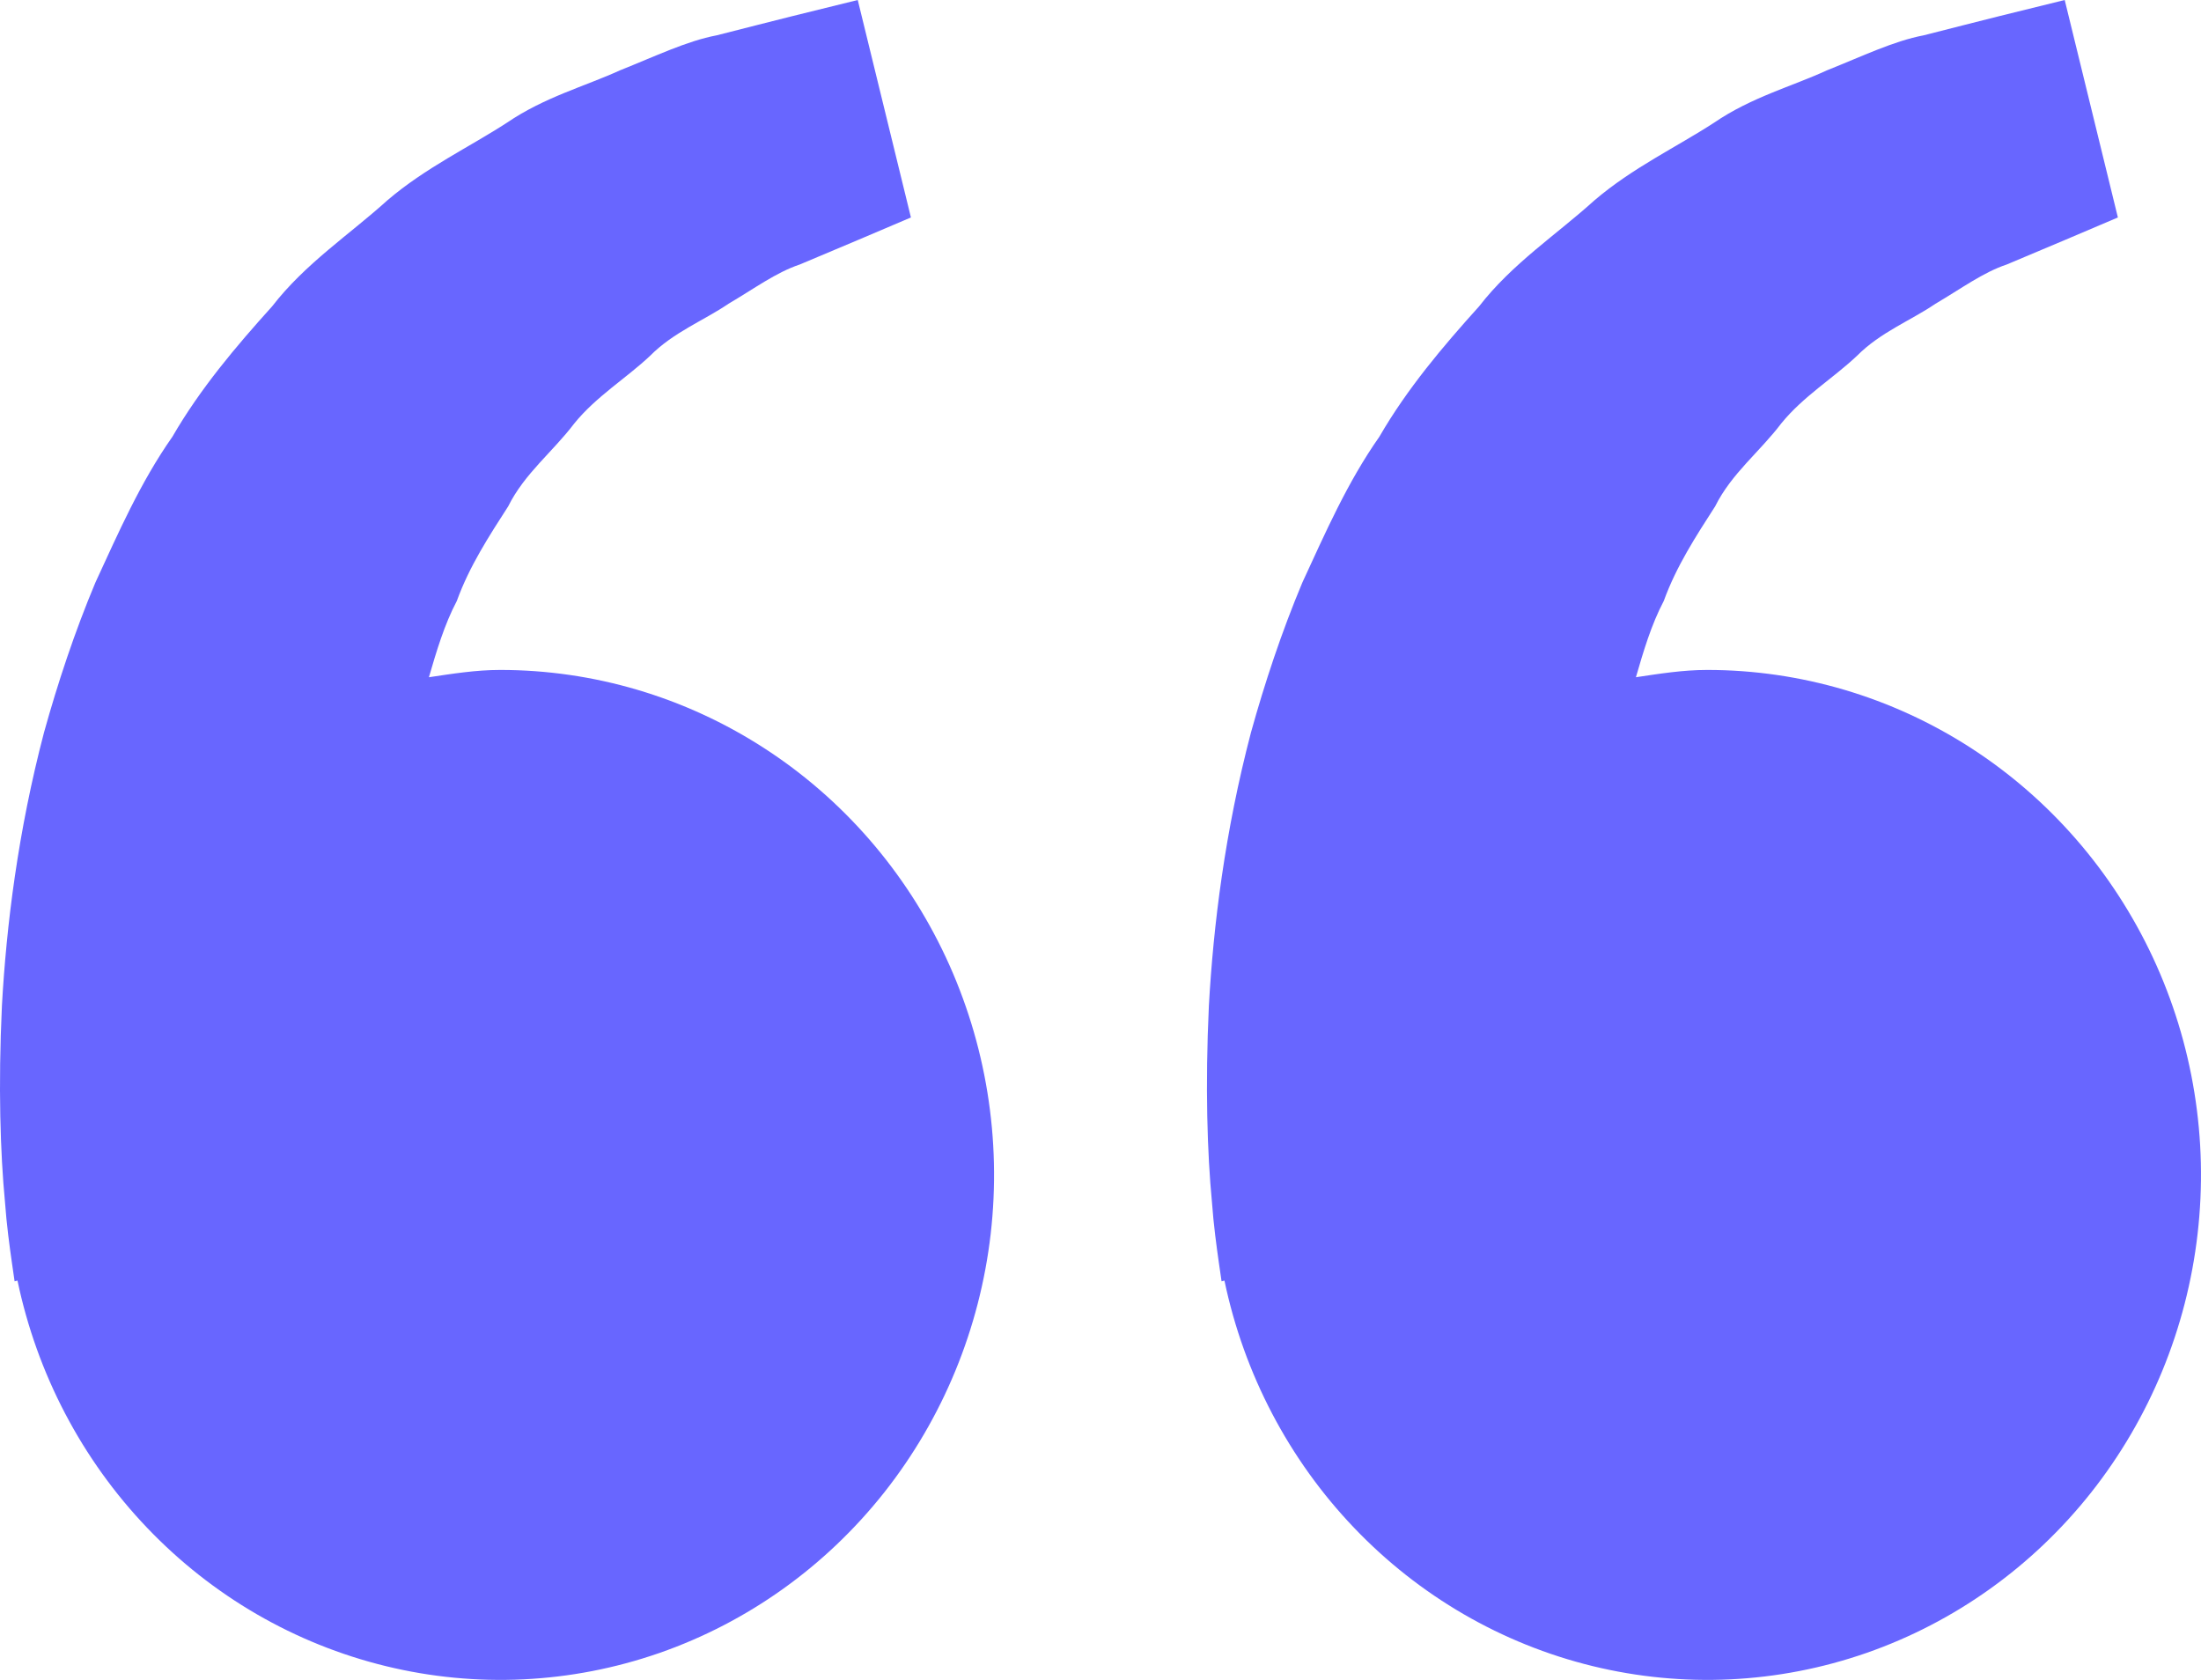 <svg width="38" height="29" viewBox="0 0 38 29" fill="none" xmlns="http://www.w3.org/2000/svg">
<path d="M8.637 11.565C8.214 11.565 7.809 11.631 7.405 11.691C7.536 11.242 7.671 10.784 7.887 10.374C8.103 9.777 8.44 9.26 8.775 8.739C9.055 8.175 9.55 7.793 9.914 7.311C10.294 6.842 10.813 6.53 11.225 6.141C11.628 5.734 12.156 5.531 12.577 5.244C13.017 4.986 13.399 4.702 13.808 4.566L14.829 4.136L15.727 3.754L14.809 0L13.678 0.279C13.316 0.372 12.874 0.48 12.373 0.61C11.859 0.707 11.312 0.972 10.702 1.215C10.099 1.49 9.402 1.676 8.754 2.117C8.103 2.54 7.351 2.892 6.688 3.458C6.045 4.041 5.271 4.547 4.698 5.289C4.073 5.982 3.456 6.71 2.976 7.54C2.421 8.33 2.044 9.198 1.647 10.056C1.287 10.914 0.997 11.792 0.76 12.644C0.311 14.353 0.11 15.976 0.033 17.365C-0.032 18.756 0.006 19.913 0.086 20.749C0.114 21.145 0.167 21.528 0.205 21.794L0.252 22.119L0.302 22.107C0.639 23.717 1.414 25.196 2.539 26.373C3.663 27.551 5.091 28.379 6.657 28.761C8.222 29.144 9.861 29.065 11.385 28.535C12.909 28.004 14.254 27.043 15.266 25.764C16.278 24.483 16.915 22.937 17.104 21.302C17.292 19.667 17.024 18.012 16.33 16.526C15.636 15.041 14.546 13.787 13.184 12.909C11.823 12.031 10.246 11.565 8.637 11.565ZM29.475 11.565C29.052 11.565 28.647 11.631 28.244 11.691C28.374 11.242 28.509 10.784 28.725 10.374C28.941 9.777 29.278 9.26 29.613 8.739C29.893 8.175 30.388 7.793 30.752 7.311C31.132 6.842 31.651 6.53 32.062 6.141C32.466 5.734 32.995 5.531 33.415 5.244C33.855 4.986 34.237 4.702 34.646 4.566L35.667 4.136L36.565 3.754L35.647 0L34.516 0.279C34.154 0.372 33.712 0.48 33.211 0.61C32.697 0.707 32.15 0.972 31.54 1.215C30.939 1.492 30.24 1.676 29.592 2.119C28.941 2.542 28.189 2.894 27.526 3.46C26.883 4.043 26.108 4.549 25.536 5.289C24.911 5.982 24.294 6.71 23.814 7.54C23.259 8.33 22.882 9.198 22.485 10.056C22.125 10.914 21.835 11.792 21.598 12.644C21.149 14.353 20.948 15.976 20.871 17.365C20.806 18.756 20.844 19.913 20.924 20.749C20.952 21.145 21.005 21.528 21.043 21.794L21.09 22.119L21.14 22.107C21.477 23.717 22.252 25.196 23.377 26.373C24.501 27.551 25.929 28.379 27.494 28.761C29.06 29.144 30.699 29.065 32.223 28.535C33.747 28.004 35.092 27.043 36.104 25.764C37.116 24.483 37.753 22.937 37.941 21.302C38.13 19.667 37.862 18.012 37.168 16.526C36.474 15.041 35.384 13.787 34.023 12.909C32.661 12.031 31.084 11.565 29.475 11.565Z" fill="#6866FF"/>
</svg>
